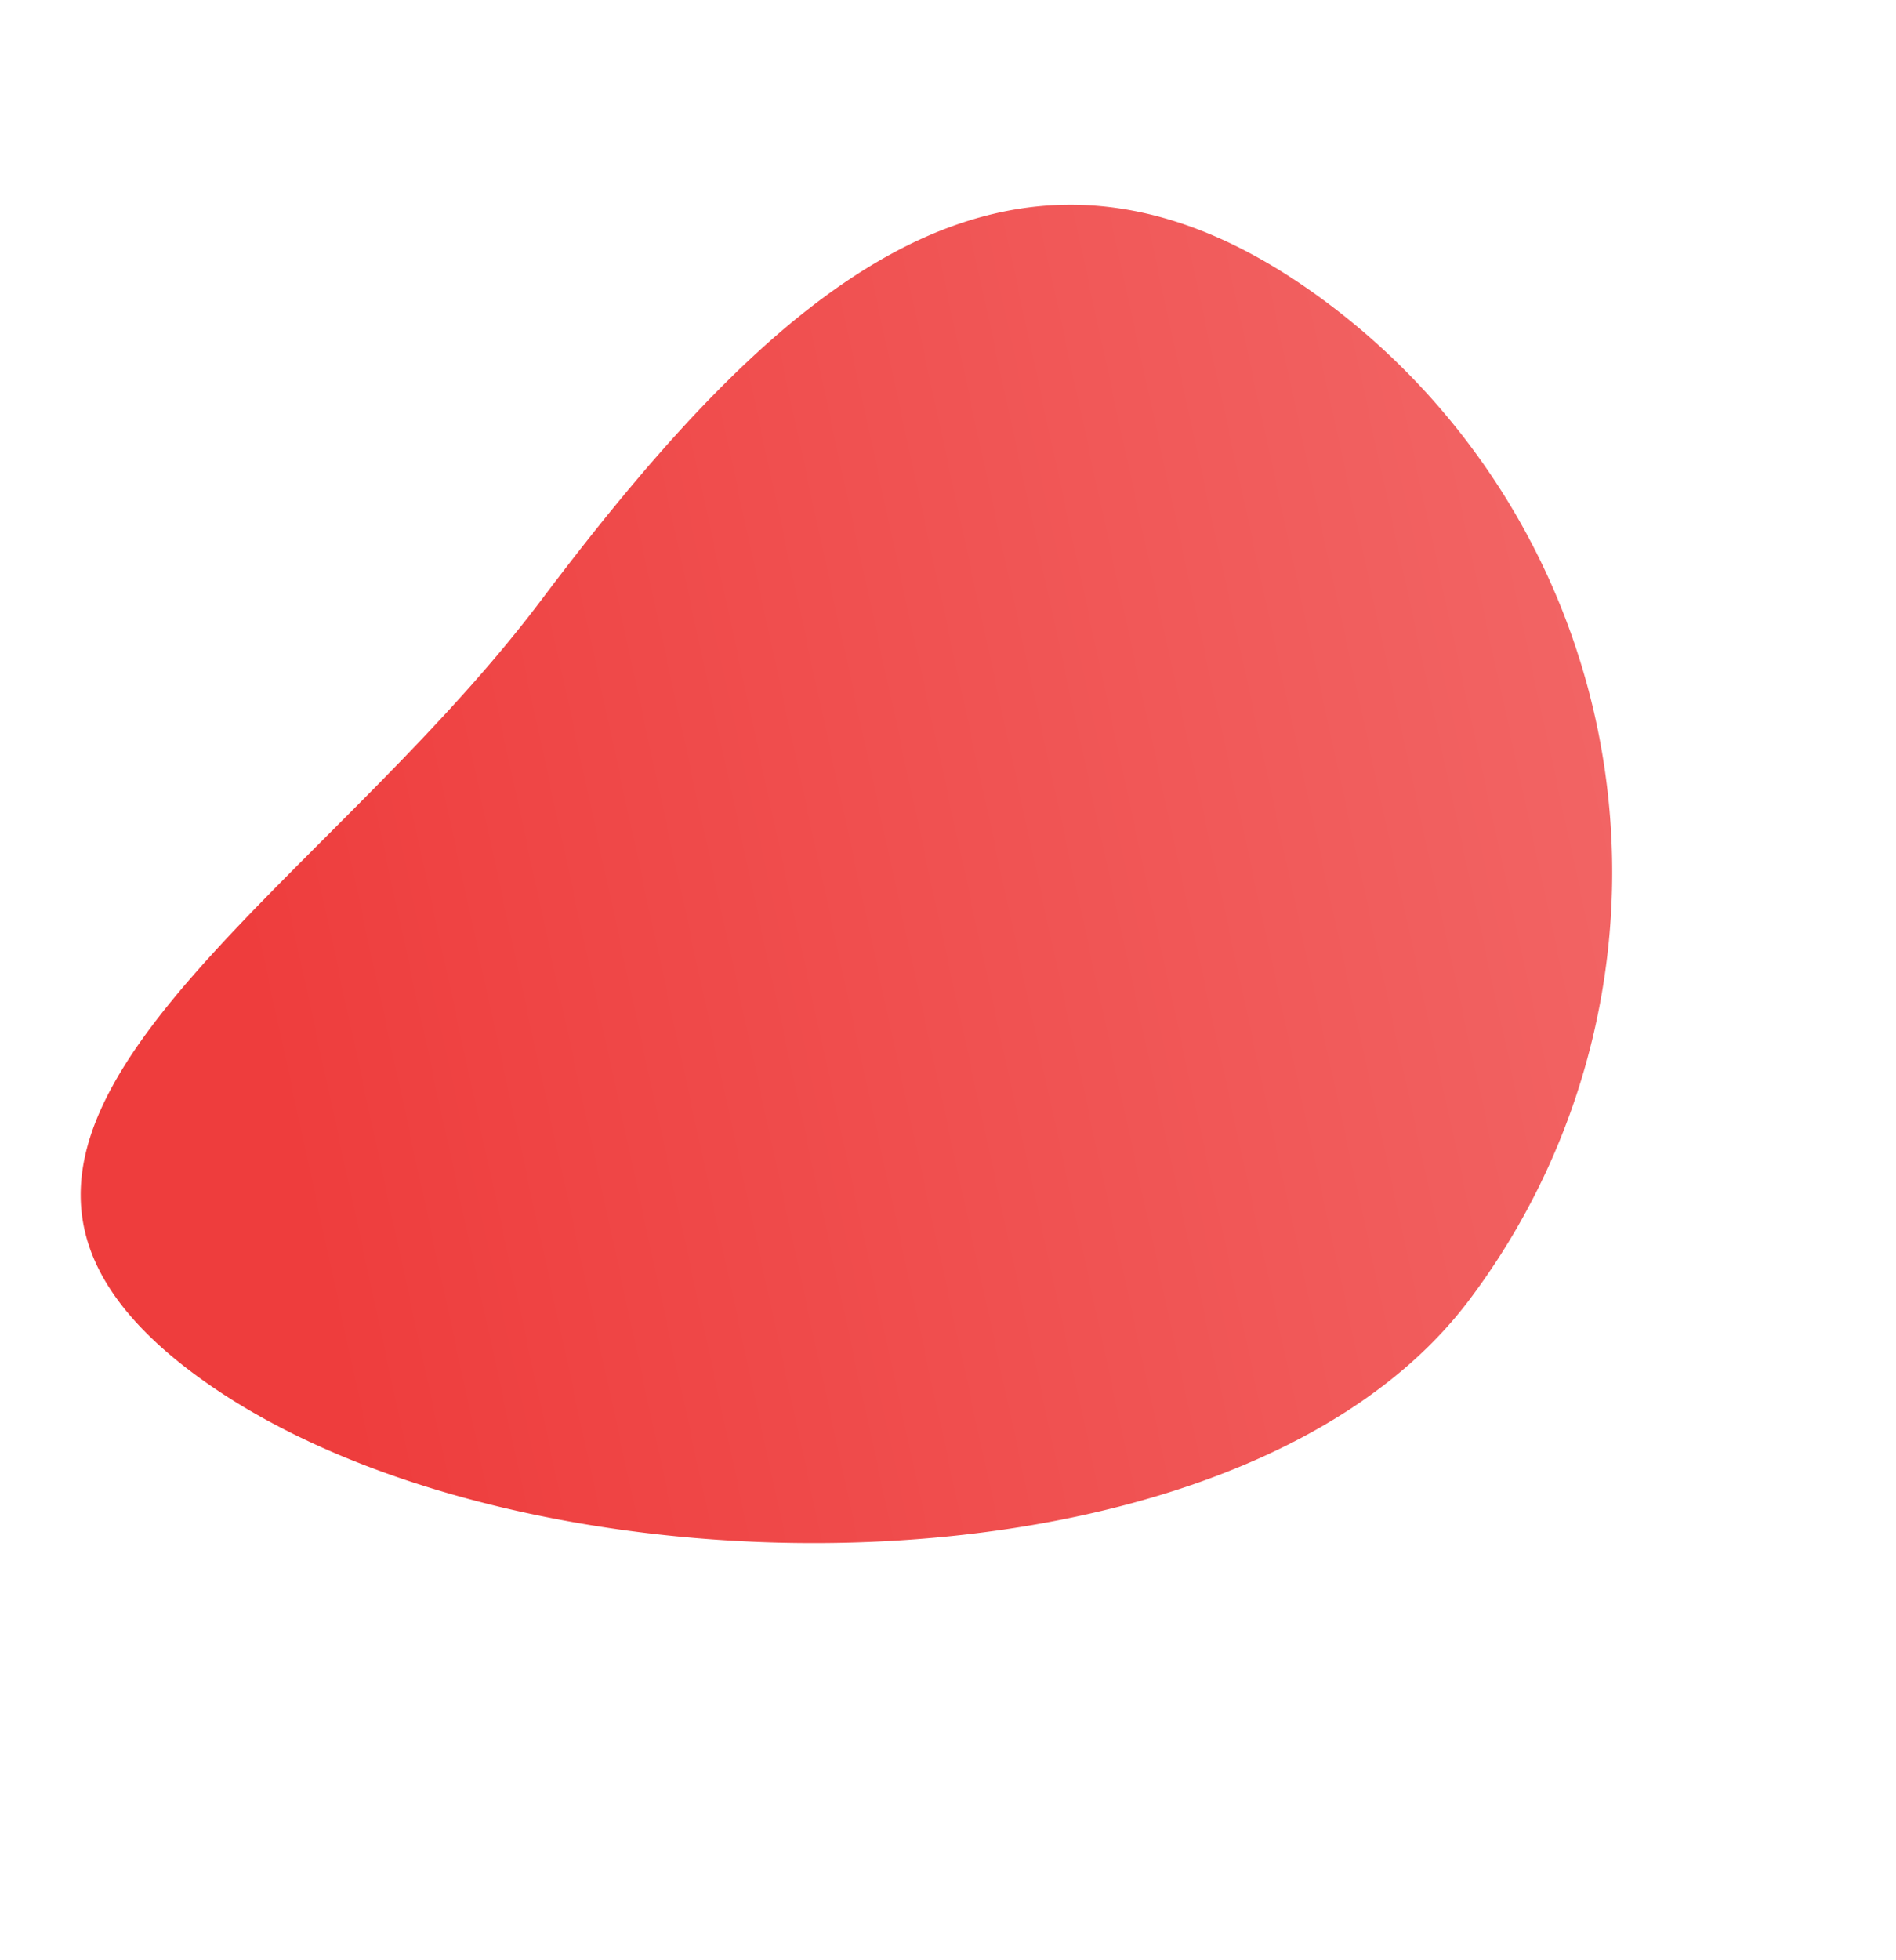 <svg xmlns="http://www.w3.org/2000/svg" xmlns:xlink="http://www.w3.org/1999/xlink" width="472.401" height="488.083" viewBox="0 0 472.401 488.083">
  <defs>
    <linearGradient id="linear-gradient" x1="0.088" y1="0.219" x2="0.924" y2="0.767" gradientUnits="objectBoundingBox">
      <stop offset="0" stop-color="#ee3d3d"/>
      <stop offset="1" stop-color="#f26565"/>
    </linearGradient>
  </defs>
  <path id="Path_971" data-name="Path 971" d="M177,64.576c97.754,0,177,14.67,177,112.424A177,177,0,0,1,177,354C79.246,354-28.758,208.391-28.758,110.636S79.246,64.576,177,64.576Z" transform="matrix(0.602, -0.799, 0.799, 0.602, -23.358, 252.074)" fill="url(#linear-gradient)"/>
</svg>
